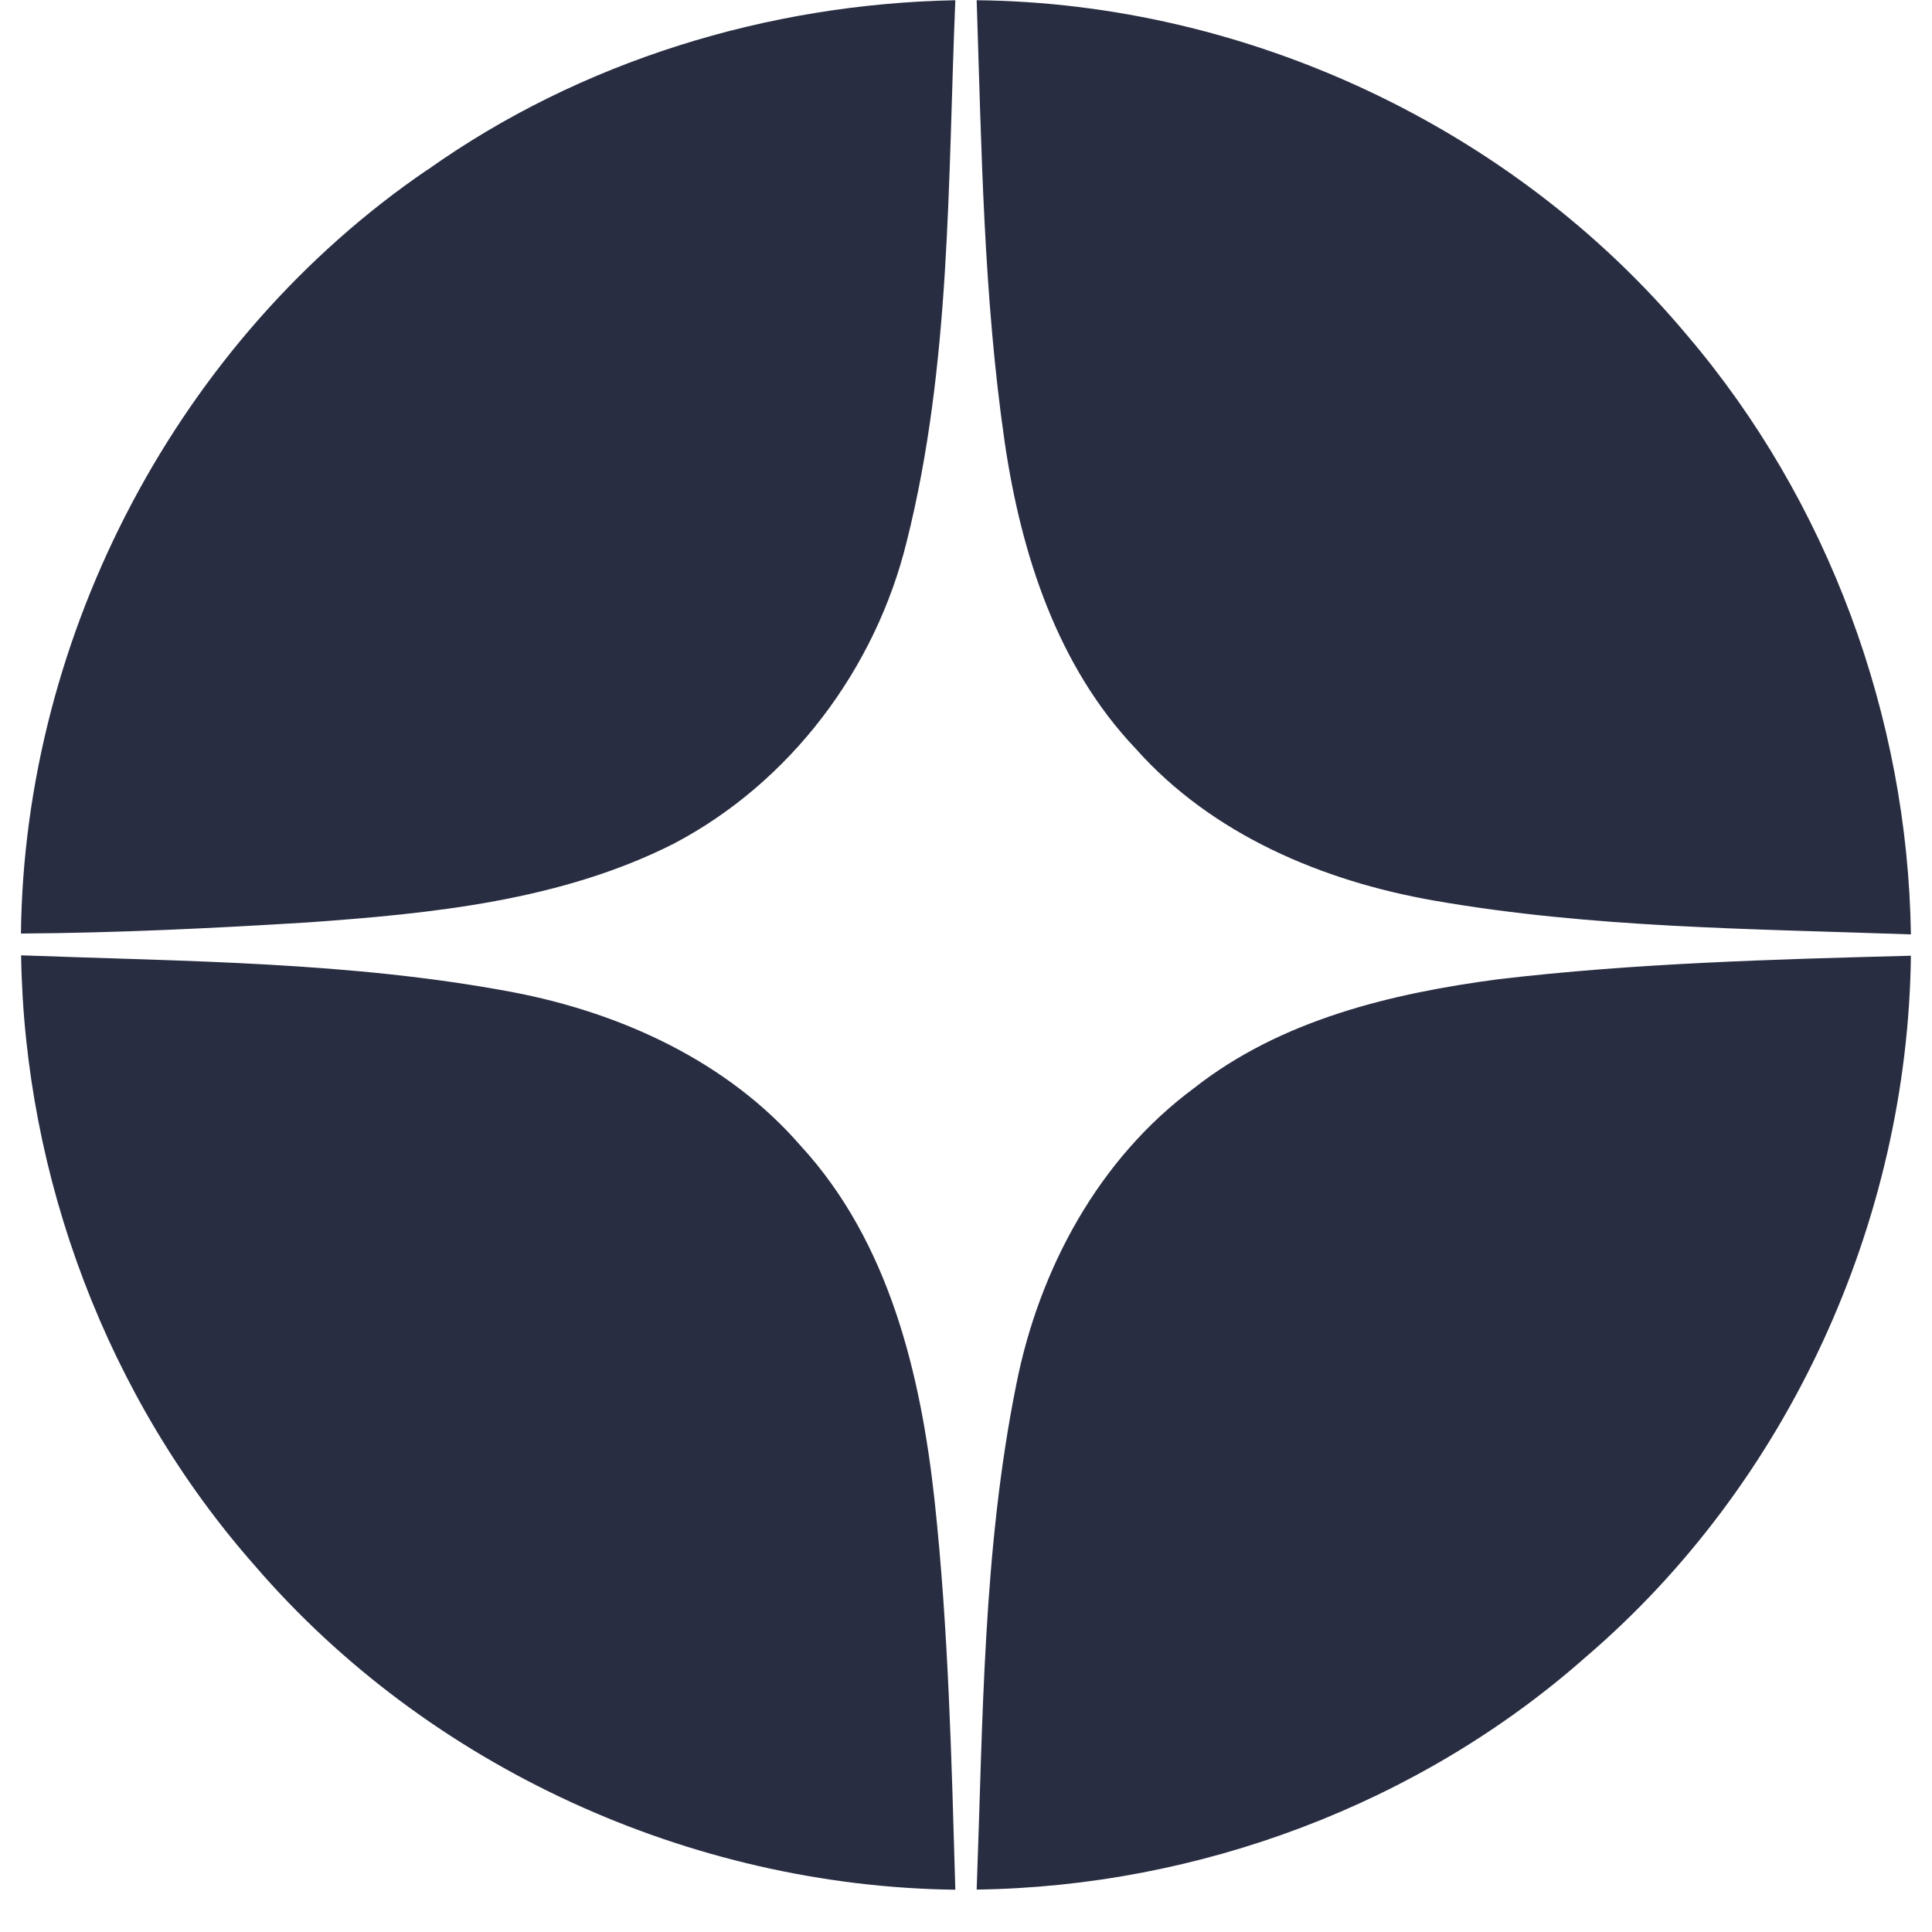 <svg width="25" height="25" viewBox="0 0 25 25" fill="none" xmlns="http://www.w3.org/2000/svg">
<path d="M19.391 12.671C21.16 12.463 22.944 12.414 24.727 12.367C24.686 15.808 23.138 19.2 20.523 21.439C18.368 23.346 15.51 24.412 12.638 24.451C12.72 22.265 12.717 20.058 13.152 17.909C13.448 16.418 14.219 14.99 15.455 14.077C16.576 13.196 18.004 12.854 19.391 12.671ZM5.53 2.199C7.513 0.79 9.939 0.049 12.362 0.003C12.264 2.341 12.307 4.721 11.733 7.007C11.328 8.659 10.223 10.13 8.711 10.921C7.256 11.654 5.601 11.82 3.998 11.935C2.757 12.012 1.515 12.072 0.271 12.08C0.314 8.194 2.314 4.392 5.527 2.199H5.53ZM12.638 0.003C16.134 0.038 19.582 1.649 21.828 4.335C23.657 6.479 24.686 9.274 24.727 12.091C22.667 12.018 20.594 12.009 18.559 11.654C17.115 11.402 15.685 10.8 14.698 9.69C13.68 8.621 13.213 7.163 13.002 5.73C12.726 3.834 12.701 1.914 12.638 0.003ZM0.276 12.362C2.398 12.441 4.54 12.444 6.632 12.838C8.035 13.106 9.411 13.732 10.36 14.826C11.506 16.071 11.916 17.785 12.094 19.421C12.274 21.092 12.313 22.774 12.362 24.453C8.93 24.41 5.538 22.864 3.296 20.258C1.389 18.095 0.317 15.239 0.273 12.362H0.276Z" fill="#292D42"/>
</svg>

